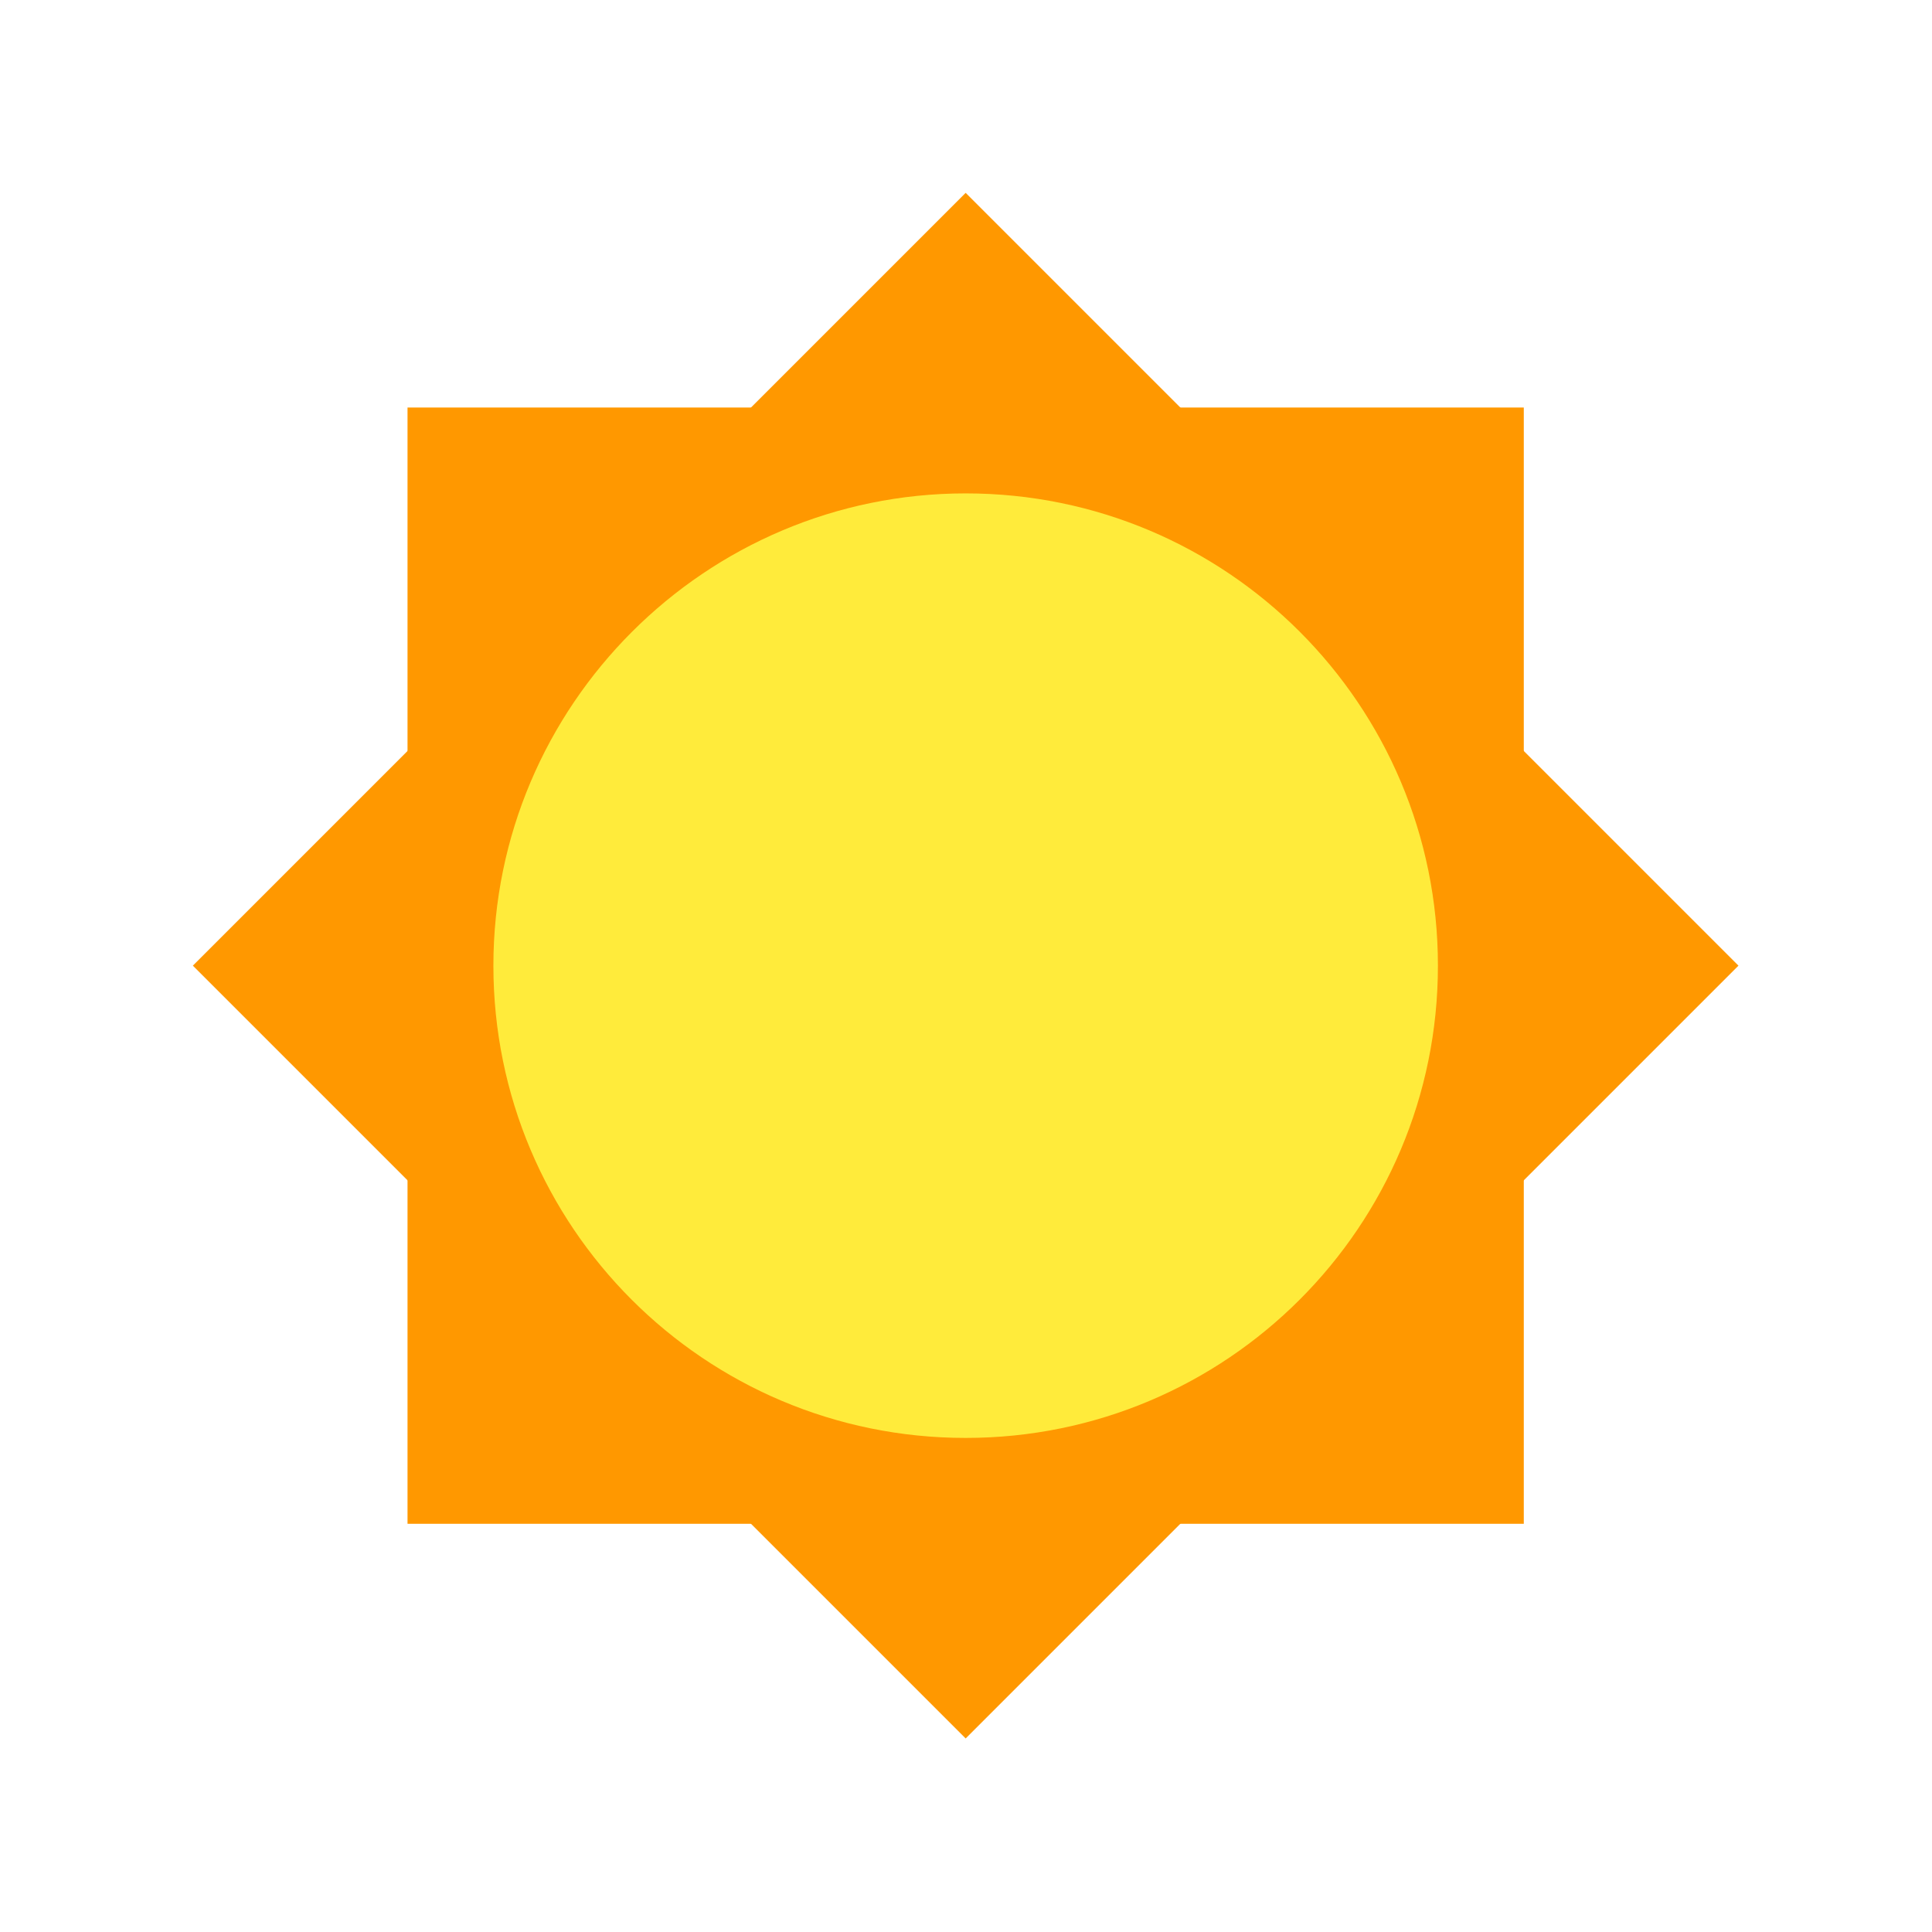 <?xml version="1.0" encoding="utf-8"?>
<!-- Generator: Adobe Illustrator 28.0.0, SVG Export Plug-In . SVG Version: 6.00 Build 0)  -->
<svg version="1.1" id="Warstwa_1" xmlns="http://www.w3.org/2000/svg" xmlns:xlink="http://www.w3.org/1999/xlink" x="0px" y="0px"
	 viewBox="0 0 283.5 283.5" style="enable-background:new 0 0 283.5 283.5;" xml:space="preserve">
<style type="text/css">
	.st0{fill:#FF9800;}
	.st1{fill:#FFEB3B;}
</style>
<g>
	<path class="st0" d="M59.8,59.8h163.8v163.8H59.8V59.8z"/>
	<path class="st0" d="M28.3,141.7L141.7,28.3l113.4,113.4L141.7,255.1L28.3,141.7z"/>
	<path class="st1" d="M72.4,141.7c0,38.3,31,69.3,69.3,69.3c38.3,0,69.3-31,69.3-69.3s-31-69.3-69.3-69.3
		C103.5,72.4,72.4,103.5,72.4,141.7"/>
</g>
</svg>
